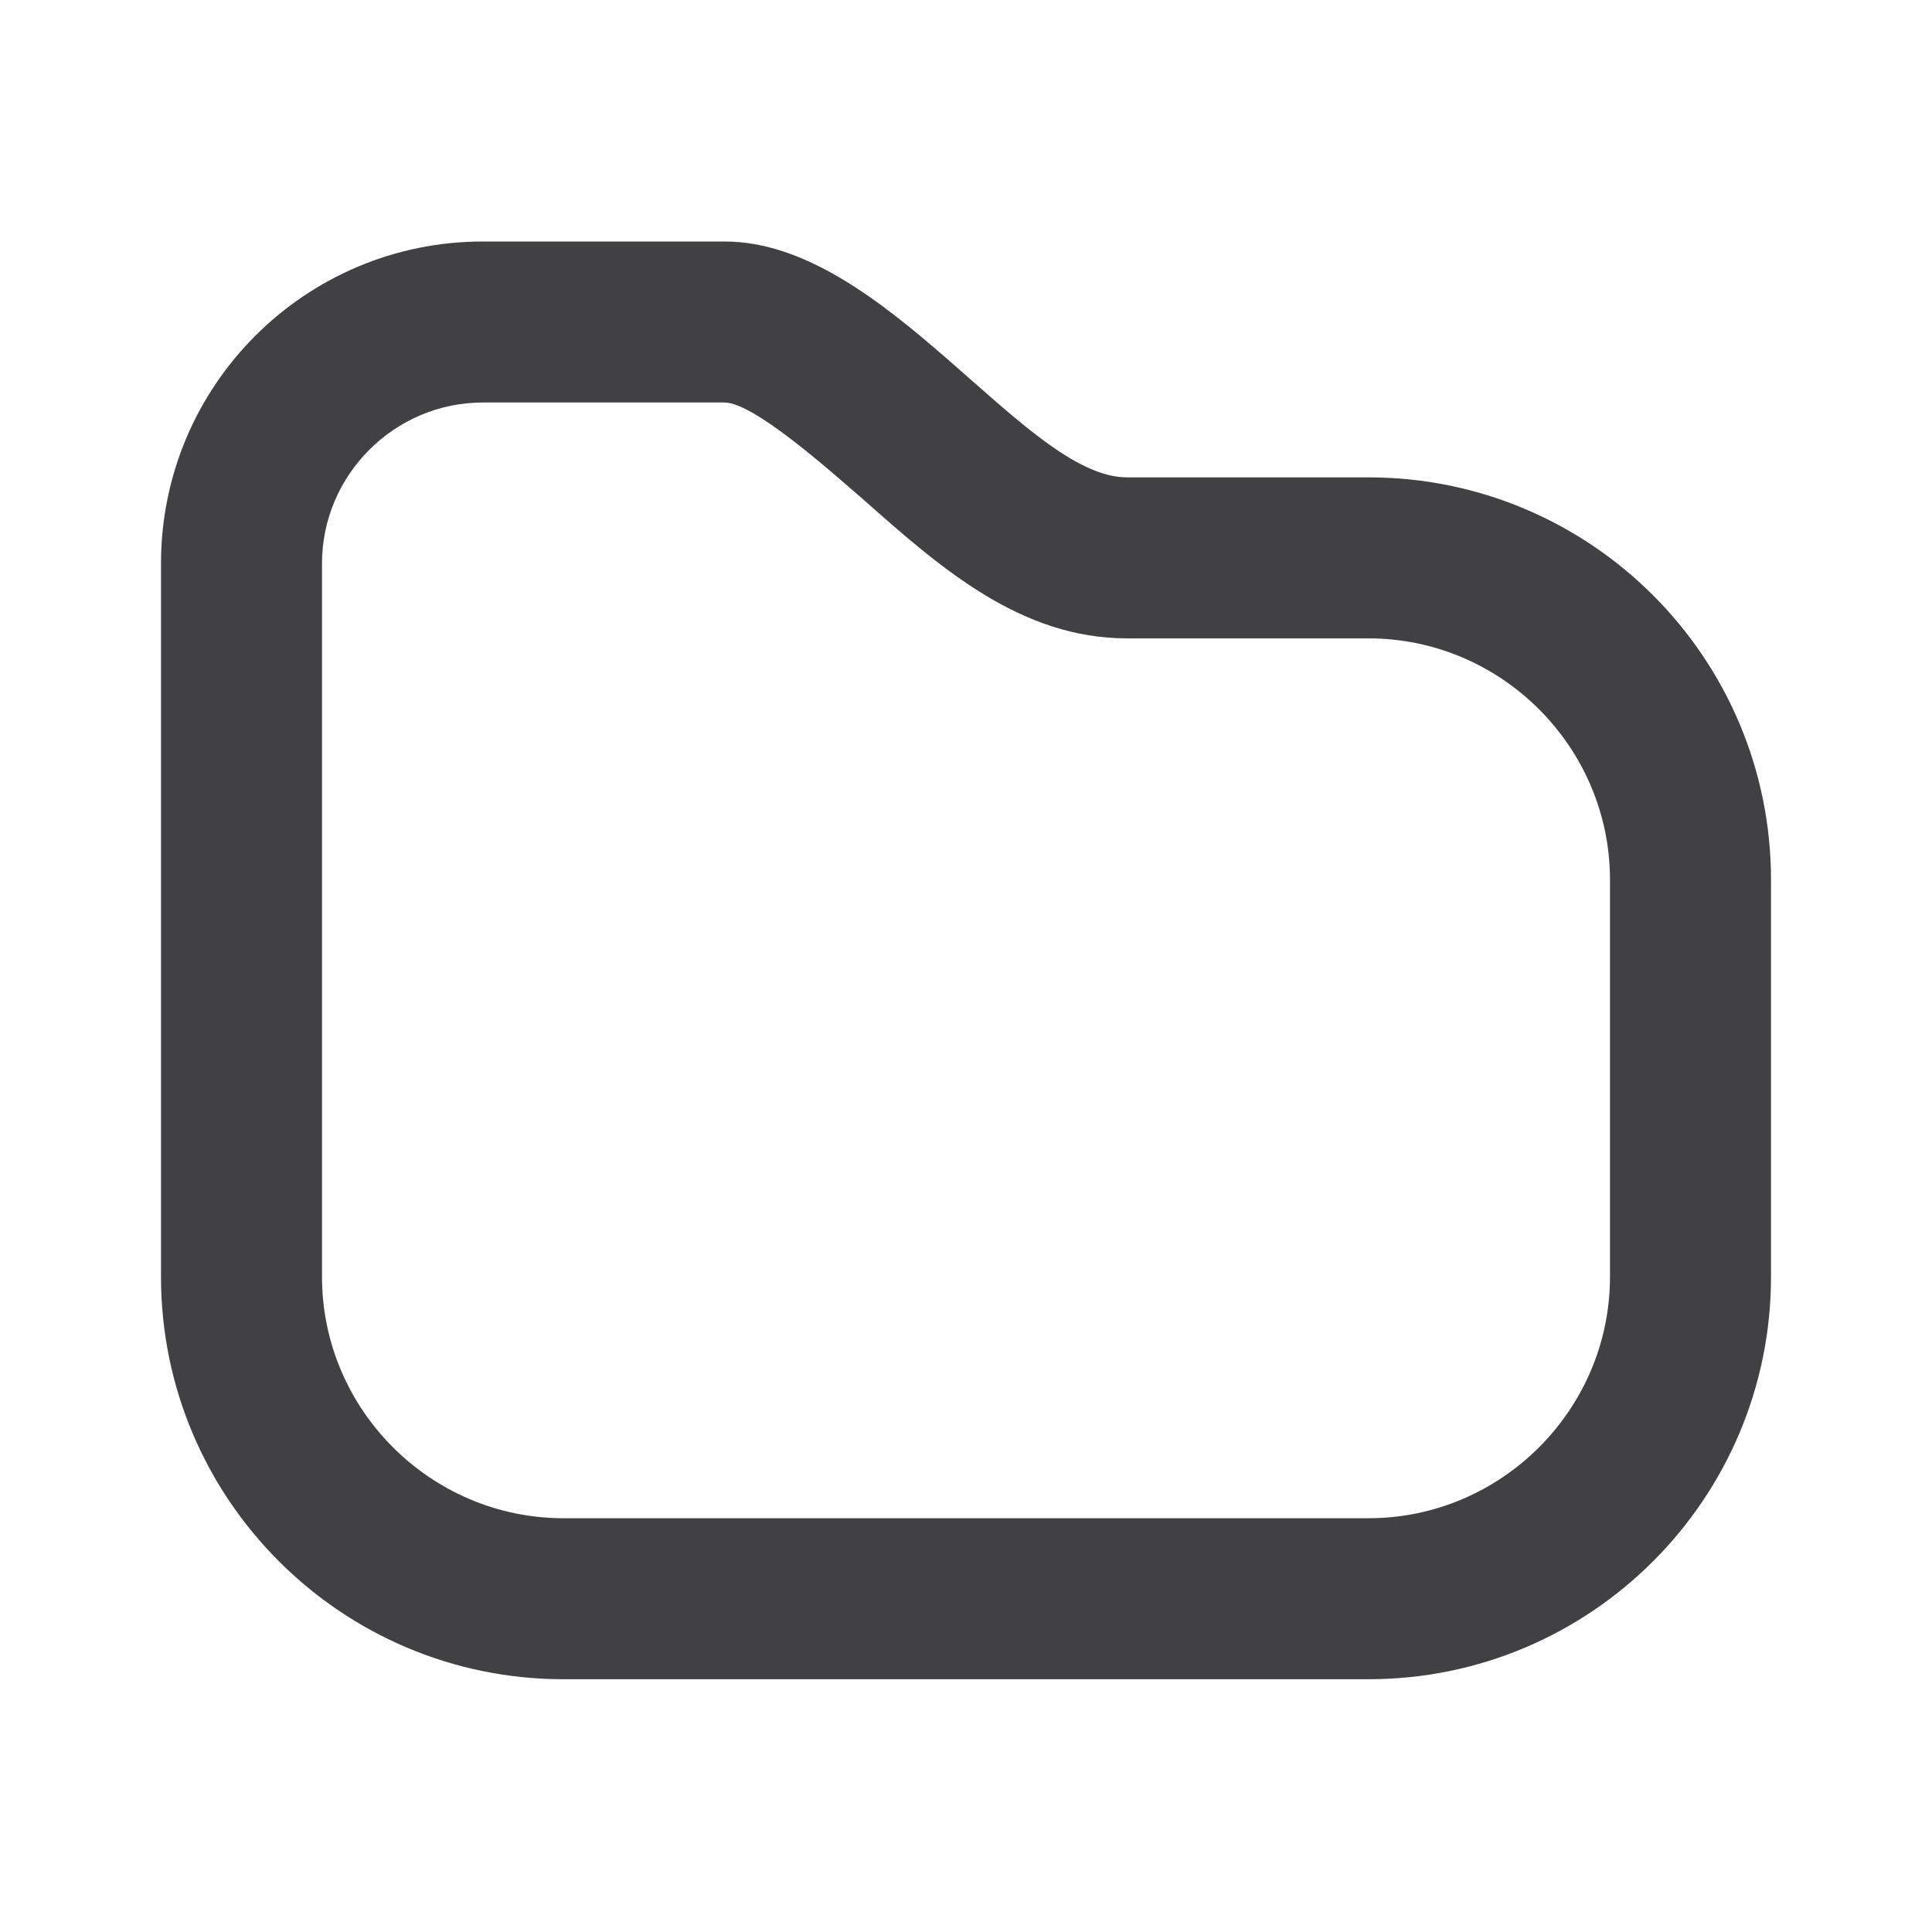 <svg width="24" height="24" viewBox="0 0 24 24" fill="none" xmlns="http://www.w3.org/2000/svg">
<path d="M9 5C9.36 5 10.28 5.82 10.73 6.21C11.69 7.06 12.68 7.93 14 7.93H17C18.65 7.93 20 9.28 20 10.93V15.86C20 17.51 18.65 18.86 17 18.86H7C5.35 18.86 4 17.51 4 15.86V7C4 5.9 4.9 5 6 5H9ZM9 3H6C3.79 3 2 4.79 2 7V15.86C2 18.62 4.24 20.86 7 20.86H17C19.76 20.86 22 18.62 22 15.86V10.93C22 8.17 19.76 5.93 17 5.93H14C12.73 5.93 11 3 9 3Z" fill="#414042"/>
</svg>
